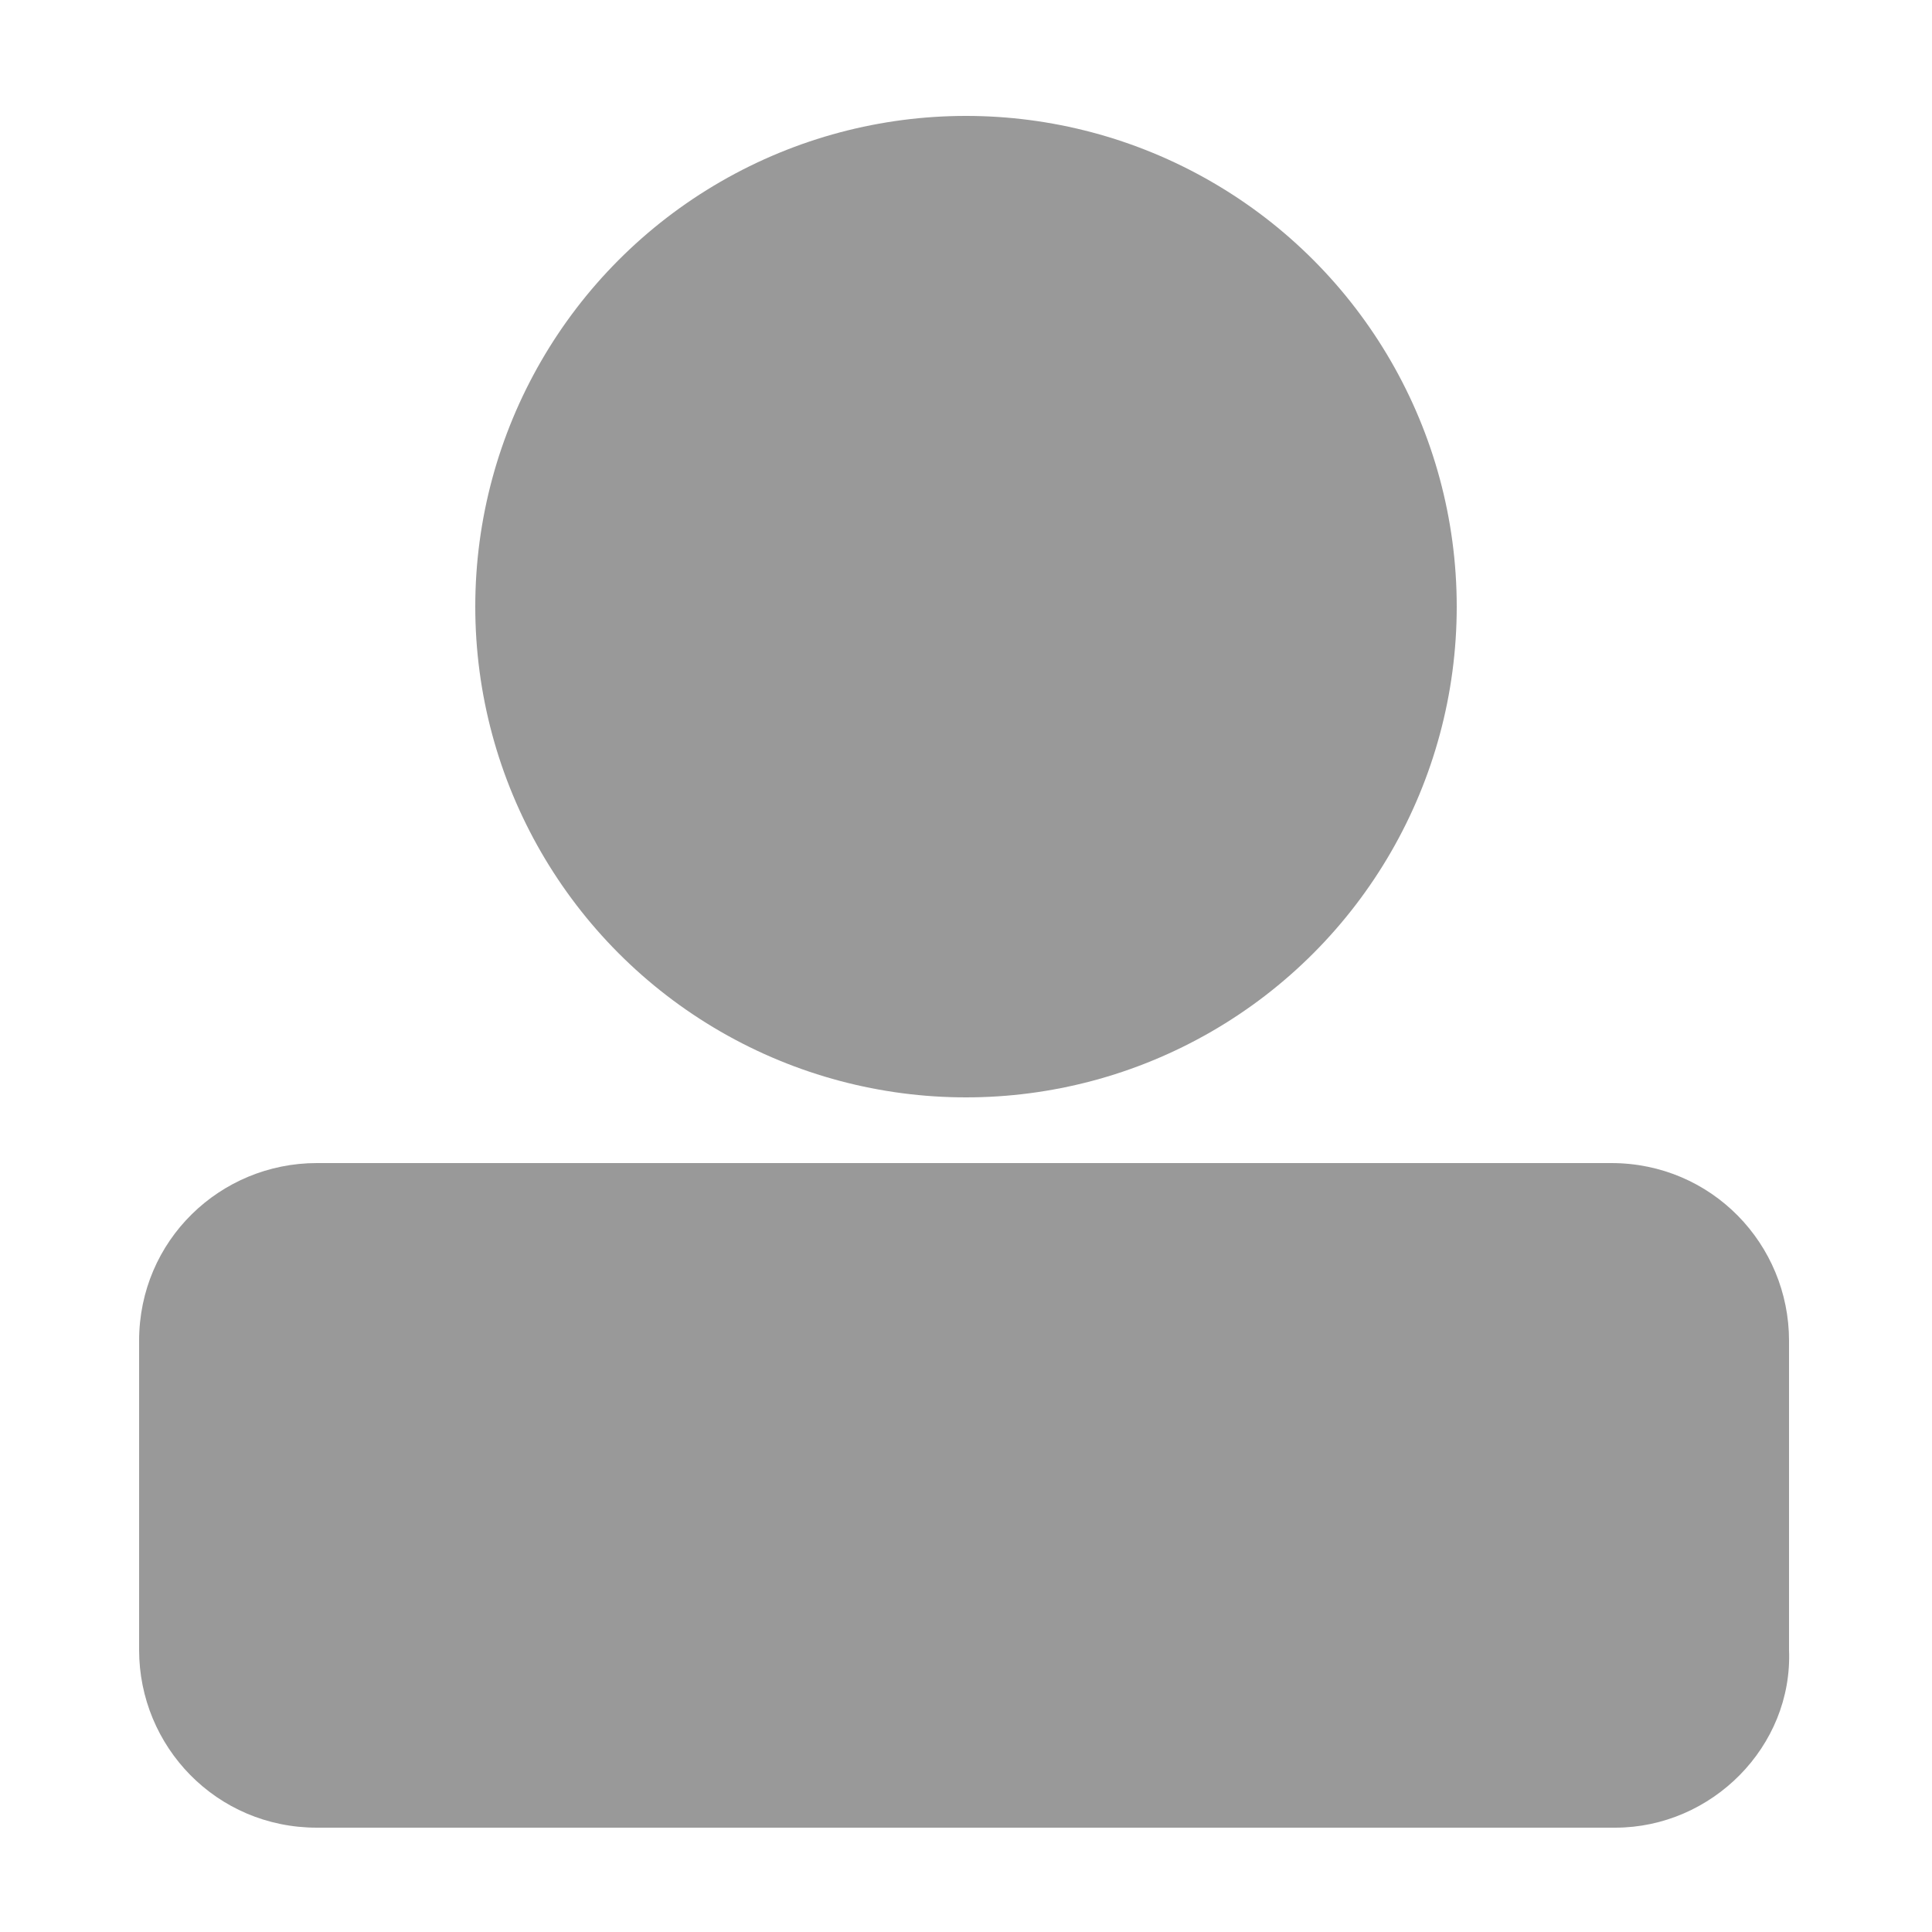 <?xml version="1.0" encoding="utf-8"?>
<!-- Generator: Adobe Illustrator 19.2.1, SVG Export Plug-In . SVG Version: 6.00 Build 0)  -->
<svg version="1.1" id="Layer_1" xmlns="http://www.w3.org/2000/svg" xmlns:xlink="http://www.w3.org/1999/xlink" x="0px" y="0px"
	 viewBox="0 0 50 50" style="enable-background:new 0 0 50 50;" xml:space="preserve">
<style type="text/css">
	.st0{stroke:#000000;stroke-width:8.259;stroke-linecap:round;stroke-linejoin:round;stroke-miterlimit:10;}
	.st1{fill:#999999;}
</style>
<path class="st0" d="M36.5,16.8"/>
<g>
	<circle class="st1" cx="25" cy="15.7" r="12.7"/>
	<path class="st1" d="M41.8,47.3H8.2c-2.6,0-4.6-2.1-4.6-4.6v-8c0-2.6,2.1-4.6,4.6-4.6h33.5c2.6,0,4.6,2.1,4.6,4.6v8
		C46.4,45.2,44.3,47.3,41.8,47.3z"/>
</g>
</svg>
